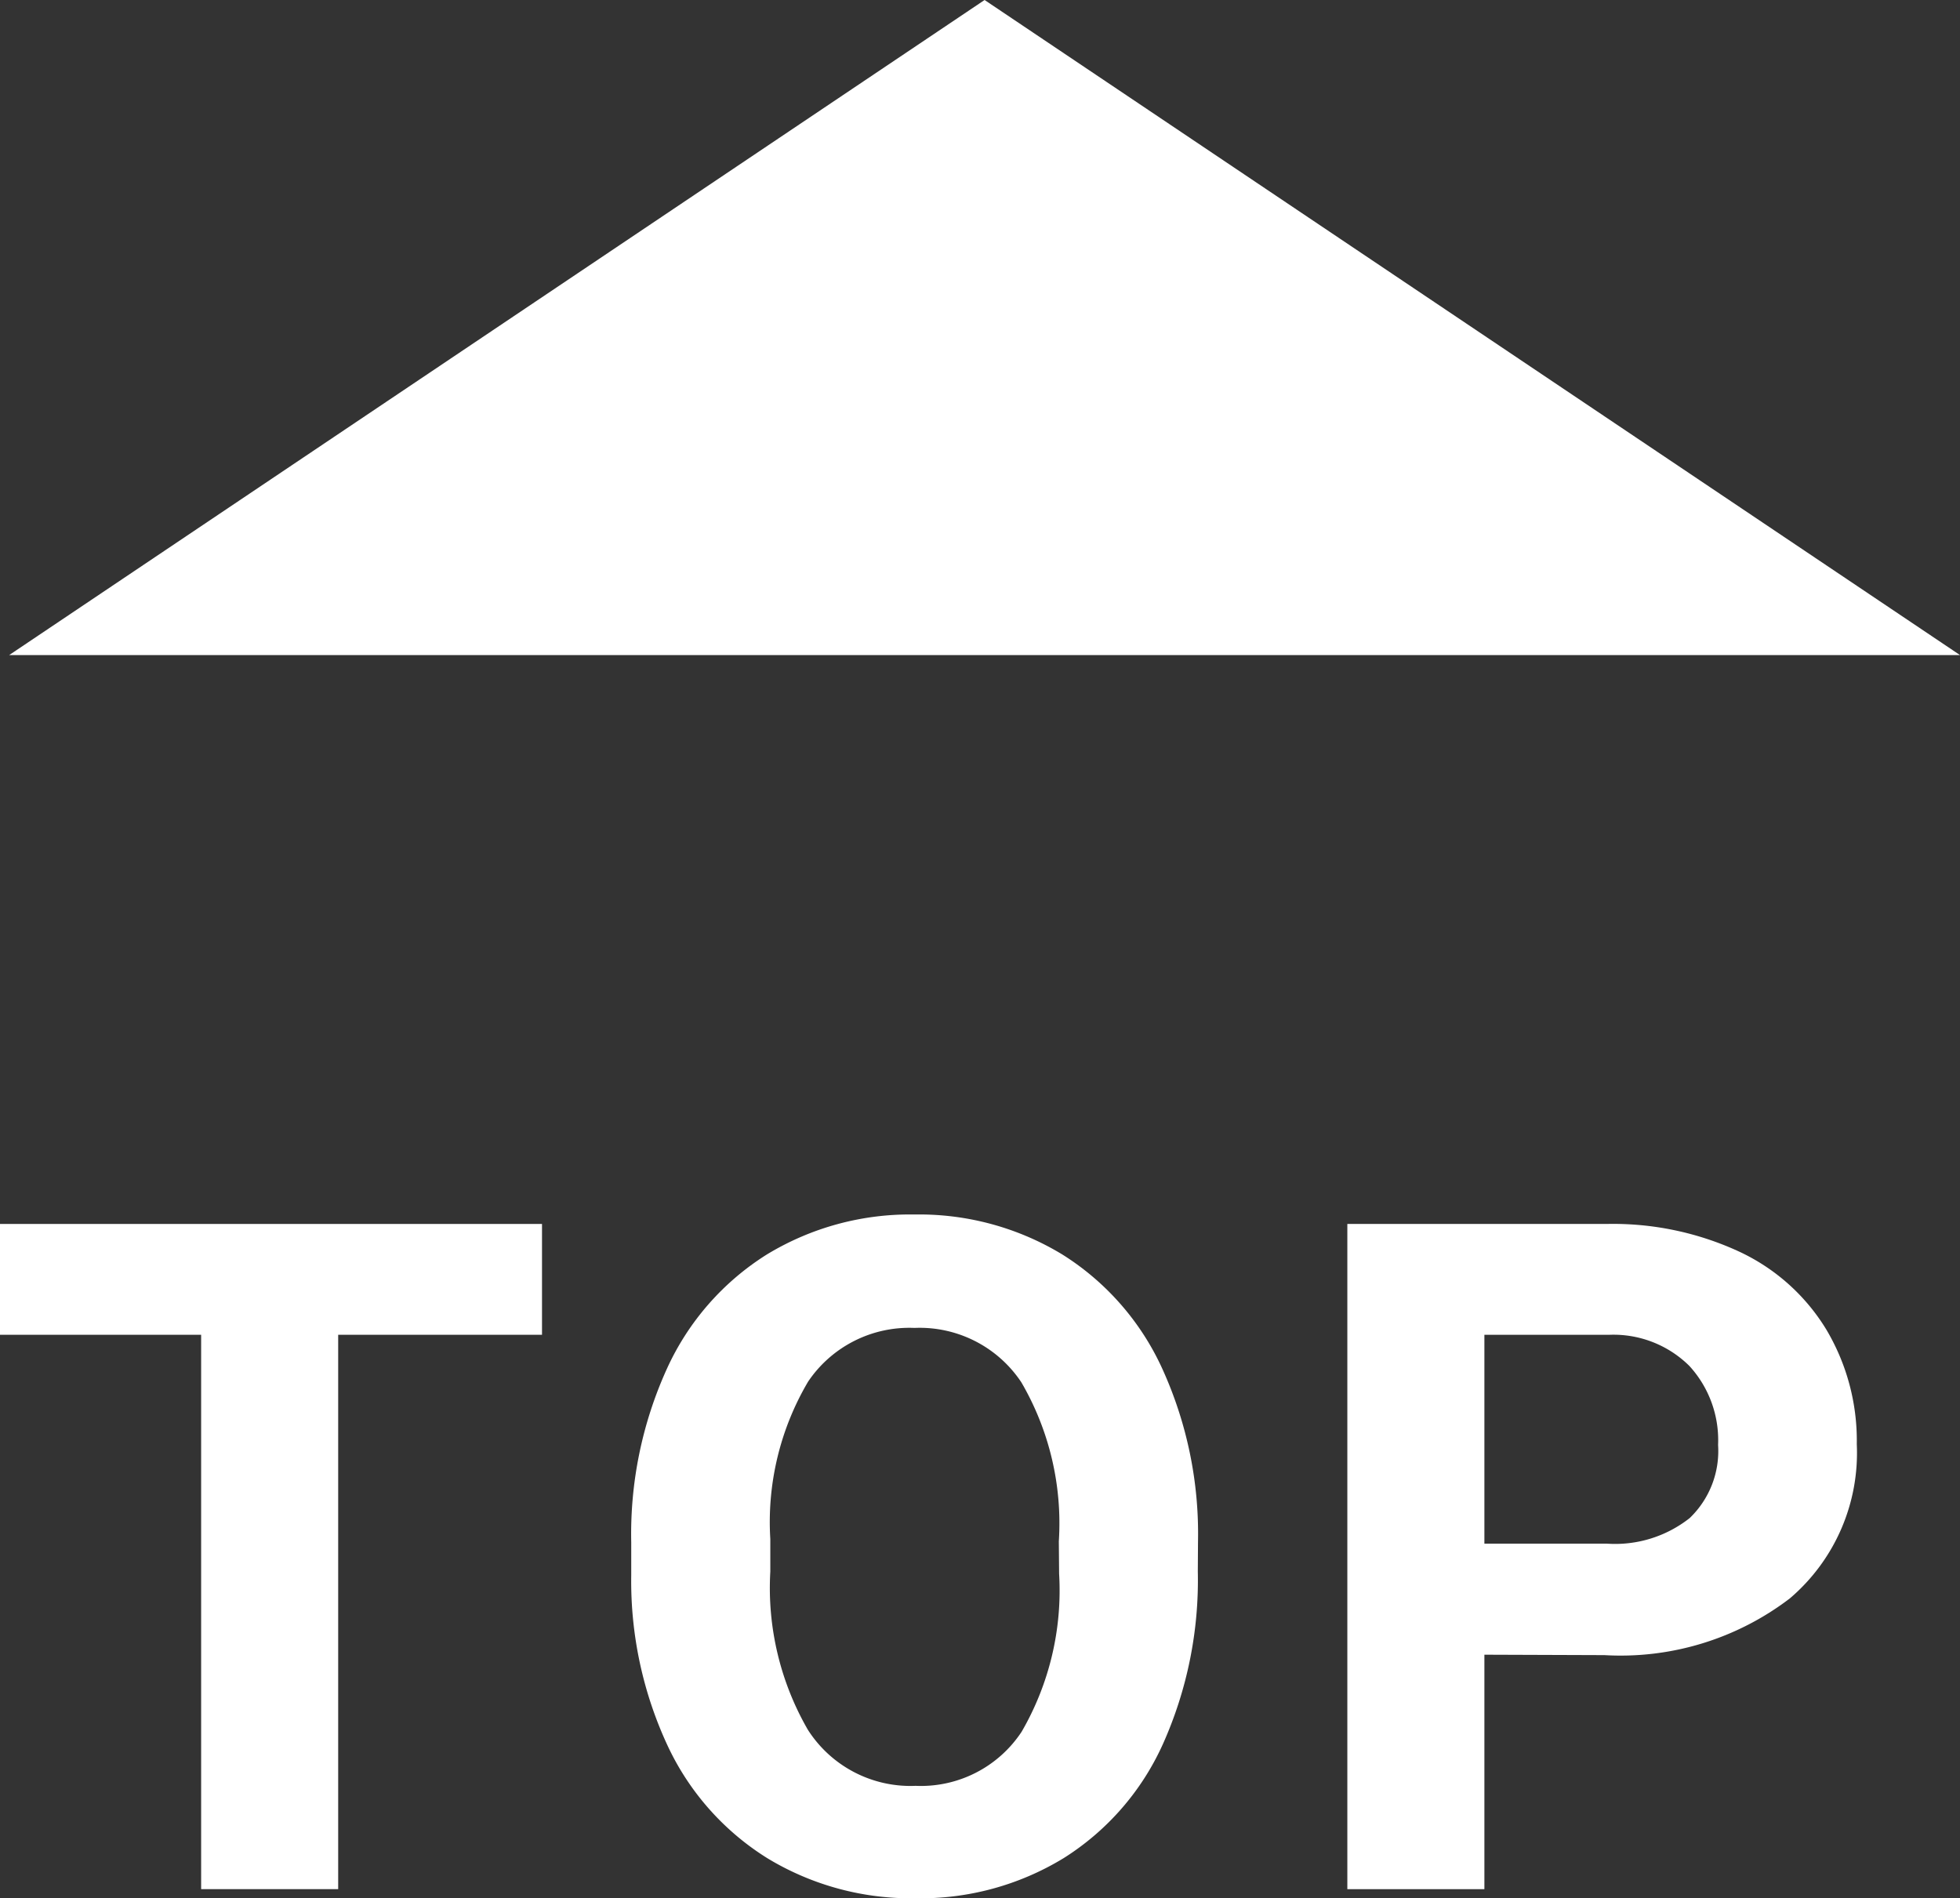<svg xmlns="http://www.w3.org/2000/svg" width="41.474" height="40.169" viewBox="0 0 41.474 40.169">
  <rect x="0" y="0" width="41.474" height="40.169" fill="#333333" stroke="none"/>
  <defs>
    <style>
      .cls-1 {
        fill: #fff;
      }
    </style>
  </defs>
  <title>btn_pagetop</title>
  <g id="レイヤー_2" data-name="レイヤー 2">
    <g id="ヘッダーとフッター">
      <g>
        <g>
          <path class="cls-1" d="M11.469,28.245H7.156V39.976h-2.9V28.245H0V25.9H11.469Z"/>
          <path class="cls-1" d="M25.346,33.255A8.48,8.48,0,0,1,24.61,36.9a5.537,5.537,0,0,1-2.1,2.418,5.811,5.811,0,0,1-3.138.851,5.859,5.859,0,0,1-3.124-.841,5.593,5.593,0,0,1-2.127-2.4,8.249,8.249,0,0,1-.764-3.593v-.7a8.446,8.446,0,0,1,.75-3.66,5.58,5.58,0,0,1,2.118-2.428A5.825,5.825,0,0,1,19.35,25.7a5.834,5.834,0,0,1,3.129.846A5.584,5.584,0,0,1,24.6,28.976a8.422,8.422,0,0,1,.75,3.65Zm-2.941-.639a5.926,5.926,0,0,0-.793-3.365A2.583,2.583,0,0,0,19.35,28.1,2.583,2.583,0,0,0,17.1,29.236a5.845,5.845,0,0,0-.8,3.332v.687a6.006,6.006,0,0,0,.793,3.346,2.576,2.576,0,0,0,2.282,1.189,2.553,2.553,0,0,0,2.243-1.145,5.958,5.958,0,0,0,.793-3.342Z"/>
          <path class="cls-1" d="M31.41,35.015v4.961h-2.9V25.9H34a6.355,6.355,0,0,1,2.79.58,4.266,4.266,0,0,1,1.852,1.649,4.6,4.6,0,0,1,.648,2.432,4.042,4.042,0,0,1-1.417,3.263,5.9,5.9,0,0,1-3.922,1.2Zm0-2.35H34a2.548,2.548,0,0,0,1.755-.542,1.966,1.966,0,0,0,.6-1.547,2.324,2.324,0,0,0-.609-1.673,2.282,2.282,0,0,0-1.683-.658H31.41Z"/>
        </g>
        <polygon class="cls-1" points="20.834 0 0.194 13.862 41.474 13.862 20.834 0"/>
      </g>
    </g>
  </g>
</svg>
